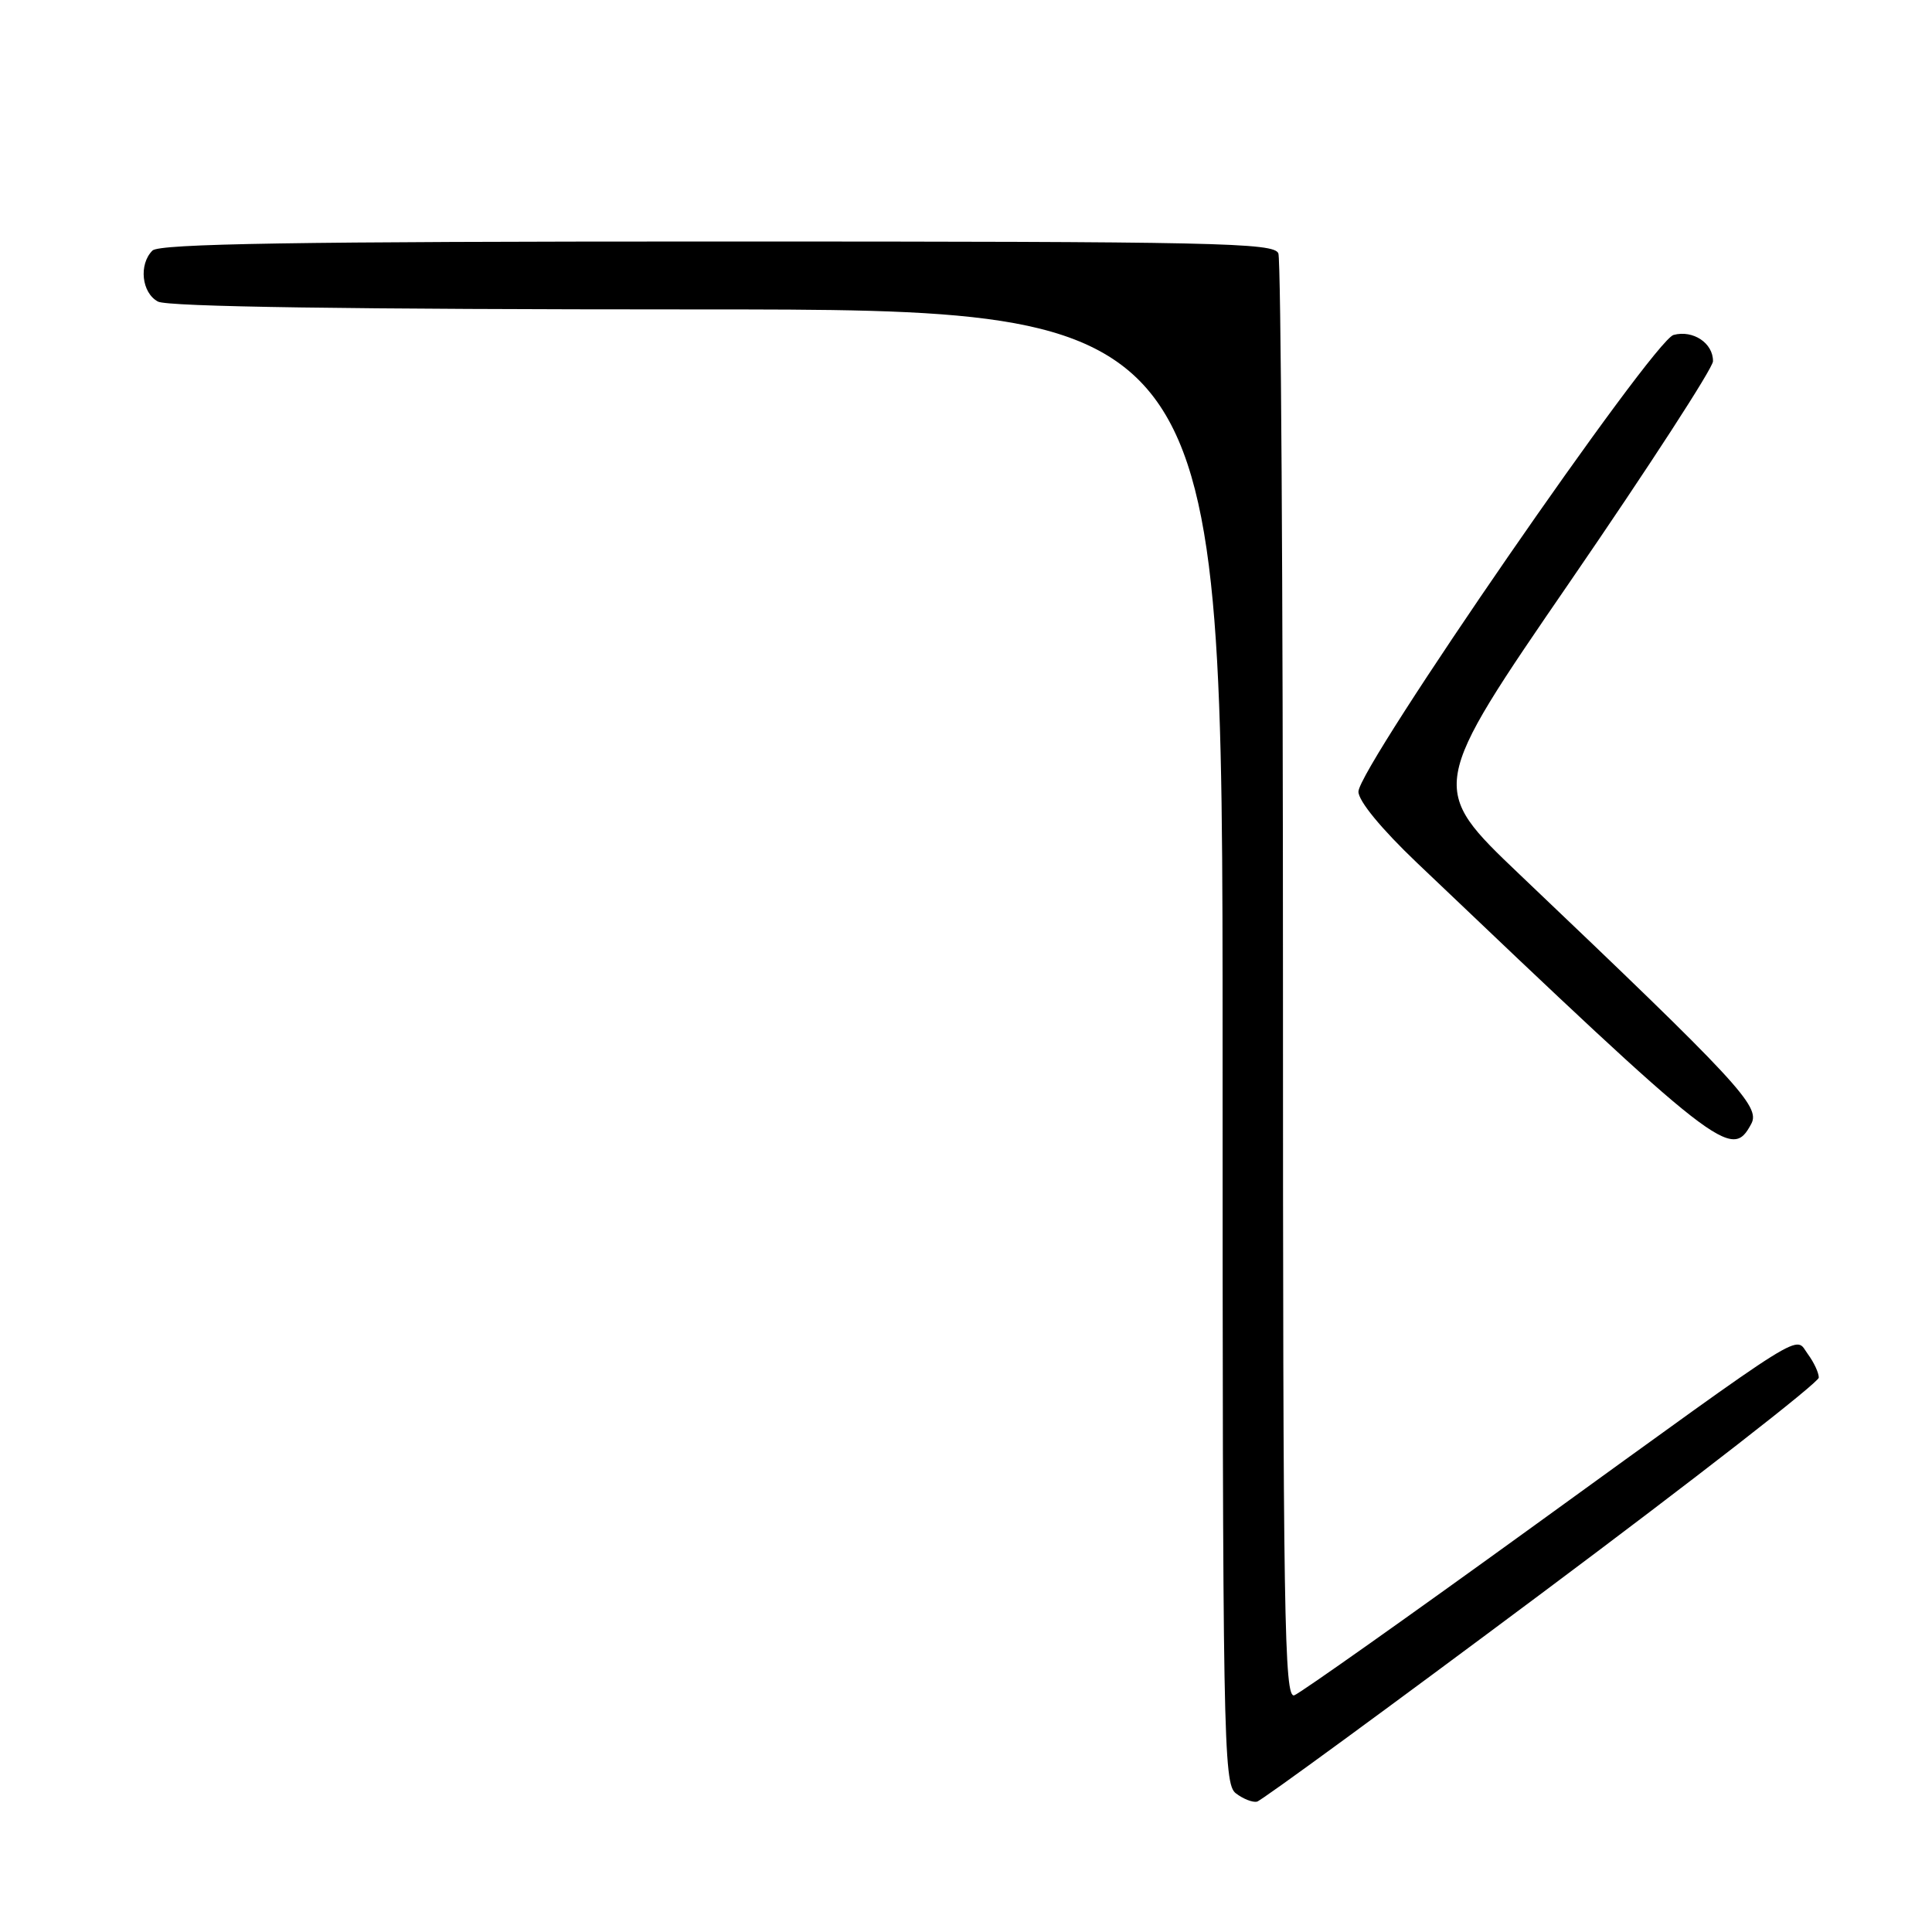 <?xml version="1.0" encoding="UTF-8" standalone="no"?>
<!DOCTYPE svg PUBLIC "-//W3C//DTD SVG 1.1//EN" "http://www.w3.org/Graphics/SVG/1.1/DTD/svg11.dtd" >
<svg xmlns="http://www.w3.org/2000/svg" xmlns:xlink="http://www.w3.org/1999/xlink" version="1.1" viewBox="0 0 256 256">
 <g >
 <path fill="currentColor"
d=" M 204.31 211.10 C 224.49 196.03 241.00 183.18 241.00 182.54 C 241.00 181.90 240.35 180.51 239.56 179.44 C 237.73 176.97 240.38 175.31 203.26 202.17 C 186.63 214.21 172.35 224.31 171.51 224.63 C 170.17 225.15 170.00 214.61 170.00 130.19 C 170.00 77.92 169.73 34.45 169.39 33.58 C 168.85 32.16 161.37 32.00 95.09 32.00 C 39.11 32.00 21.11 32.29 20.20 33.20 C 18.36 35.04 18.77 38.81 20.93 39.96 C 22.21 40.65 46.39 41.00 92.43 41.00 C 162.00 41.00 162.00 41.00 162.00 138.64 C 162.00 230.45 162.10 236.36 163.75 237.62 C 164.71 238.36 165.98 238.86 166.56 238.73 C 167.14 238.60 184.13 226.17 204.31 211.10 Z  M 232.06 148.90 C 233.28 146.61 230.36 143.46 201.39 115.90 C 189.29 104.37 189.29 104.37 208.13 76.94 C 218.49 61.85 226.97 48.77 226.98 47.87 C 227.01 45.47 224.35 43.69 221.76 44.38 C 219.05 45.09 180.00 101.69 180.00 104.90 C 180.00 106.14 183.04 109.83 187.75 114.32 C 228.06 152.71 229.44 153.79 232.06 148.90 Z "/>
</g>
</svg>